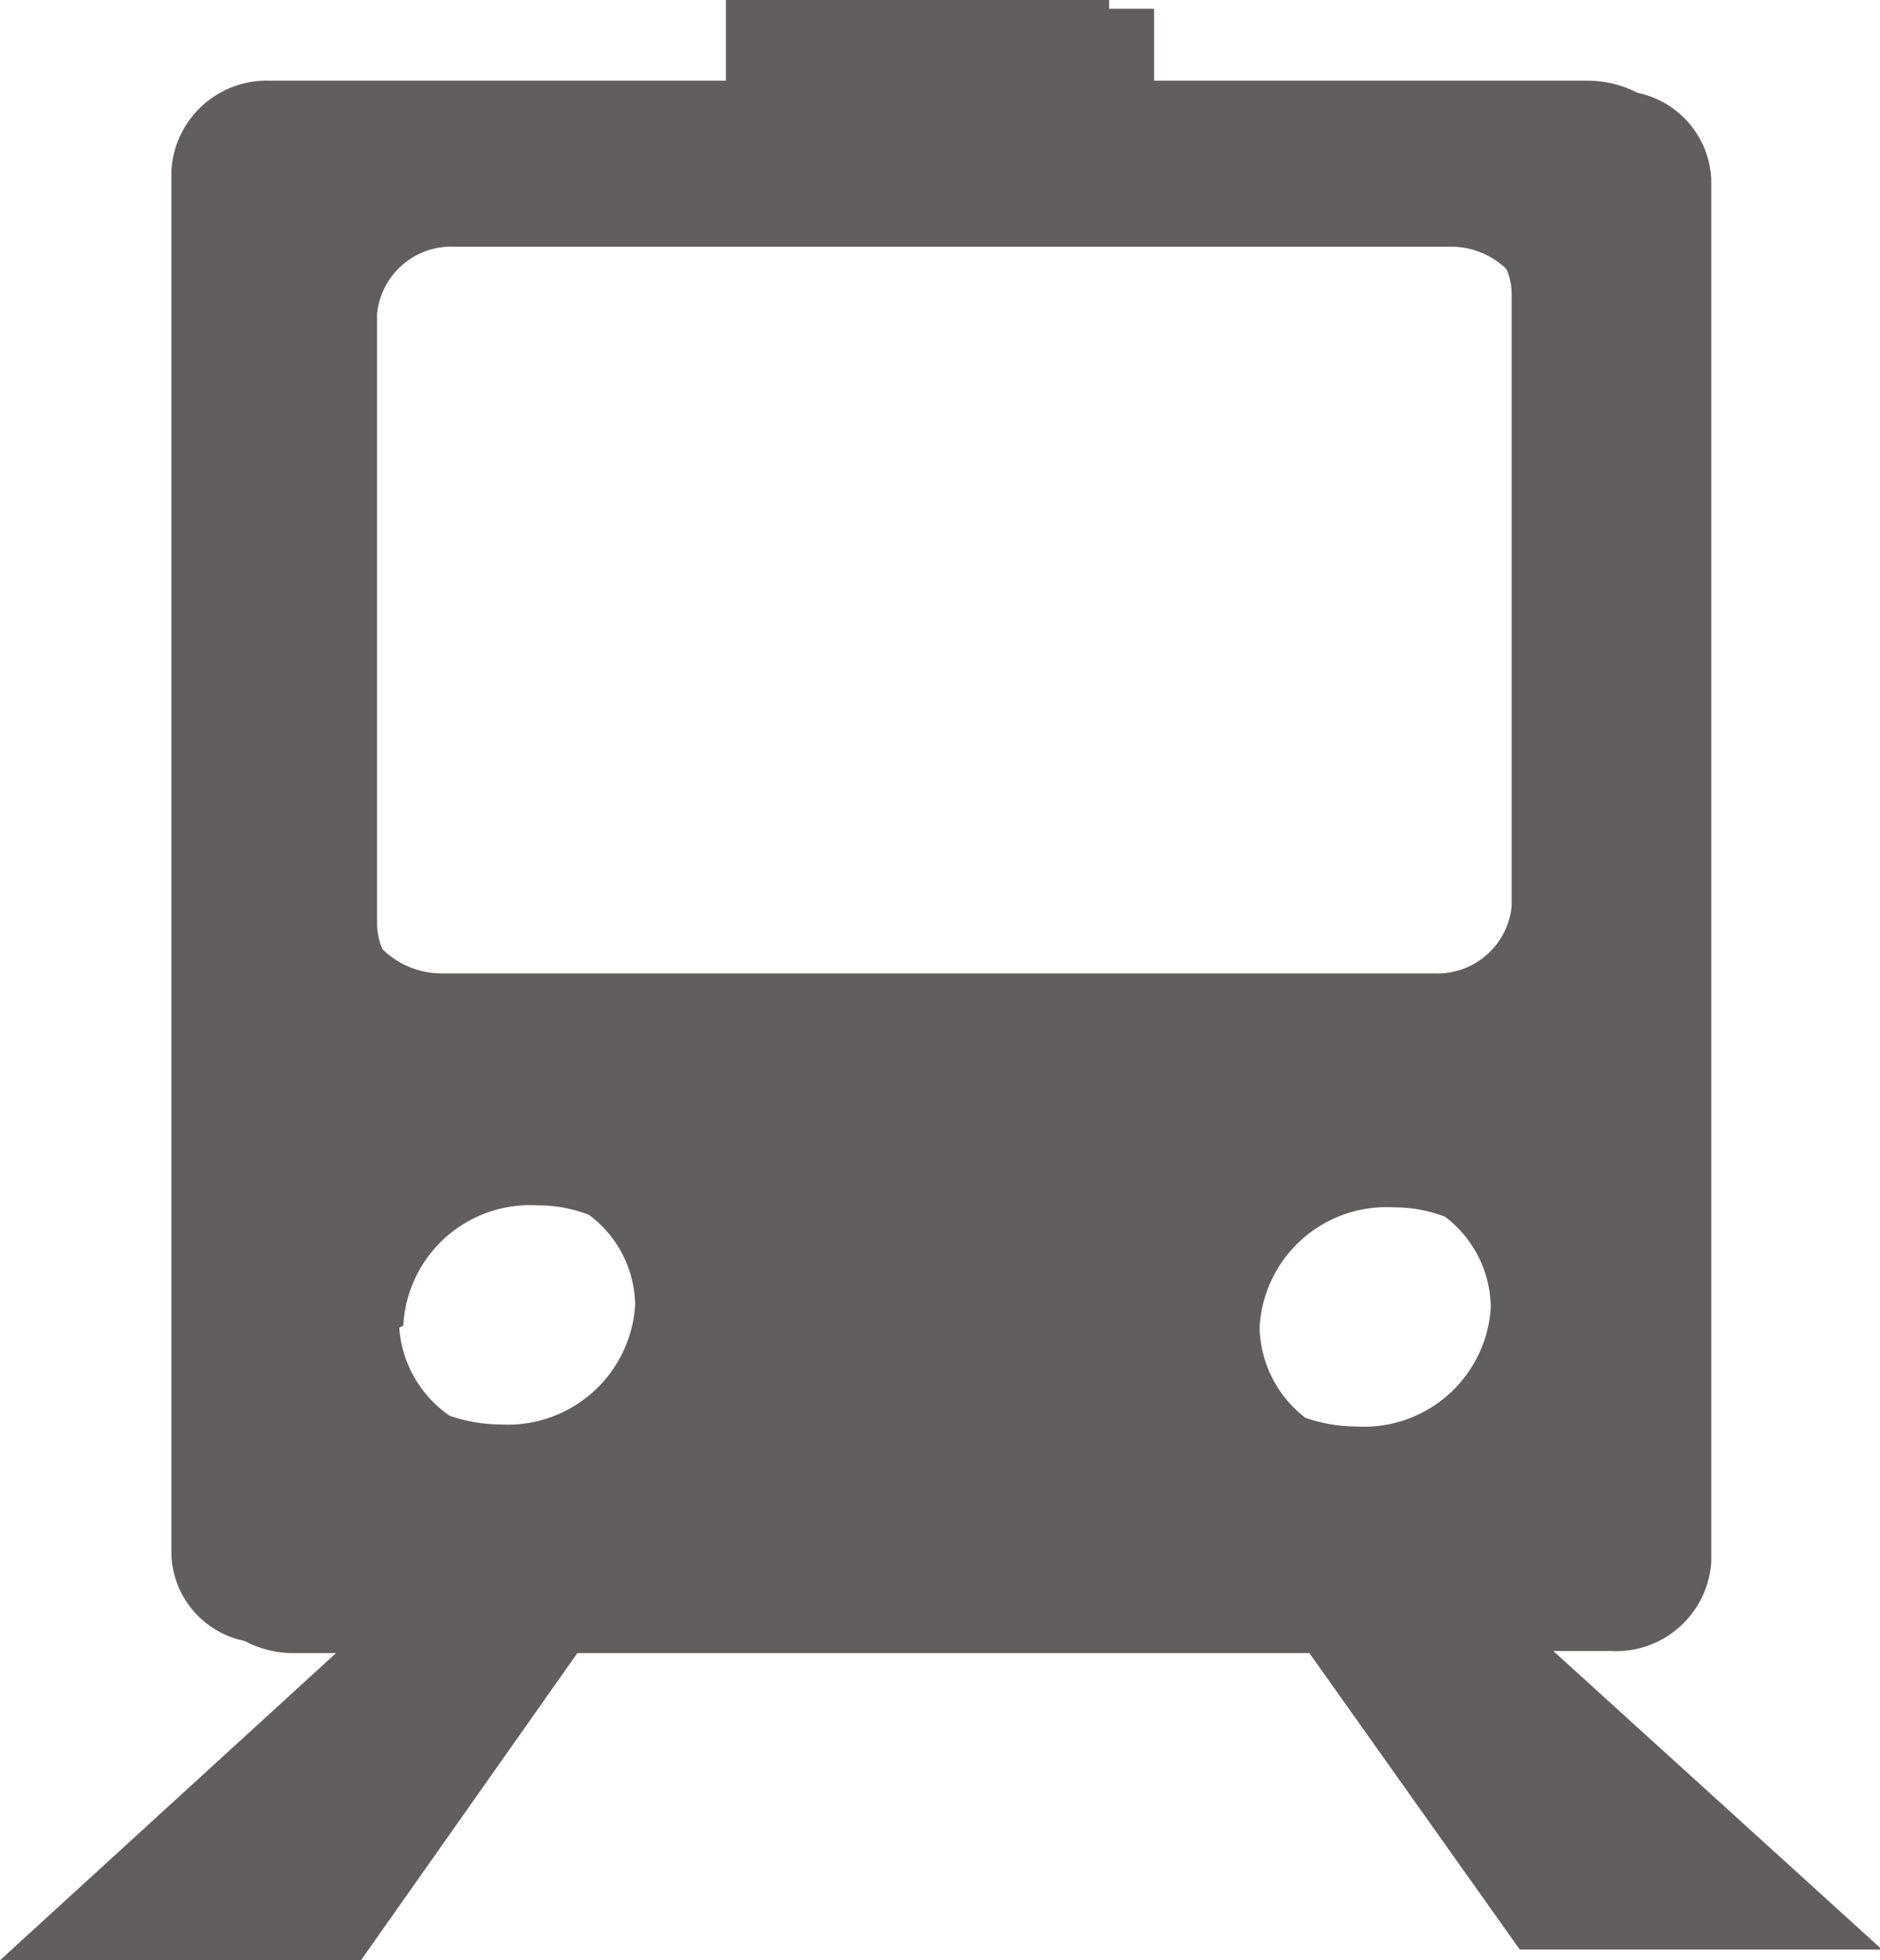 <svg xmlns="http://www.w3.org/2000/svg" viewBox="0 0 27.97 29.16"><defs><style>.cls-1{fill:#625e5d;}</style></defs><title>metro</title><g id="Ebene_2" data-name="Ebene 2"><g id="Calque_1" data-name="Calque 1"><path class="cls-1" d="M28,29l-4.89-4.44h.86a1.42,1.42,0,0,0,1.49-1.33V2.67a1.38,1.38,0,0,0-1.1-1.29,1.61,1.61,0,0,0-.73-.18H17.17V.13H16.5V0H10.8V1.2H4A1.42,1.42,0,0,0,2.55,2.54V23.13a1.36,1.36,0,0,0,1.09,1.28,1.53,1.53,0,0,0,.74.18H5L0,29.16H5.37l3.22-4.57H19.48L22.61,29Zm-22-9.28a1.89,1.89,0,0,1,2-1.79,2.1,2.1,0,0,1,.76.14,1.7,1.7,0,0,1,.69,1.34,1.9,1.9,0,0,1-2,1.78,2.38,2.38,0,0,1-.76-.13A1.74,1.74,0,0,1,5.94,19.75ZM22.41,4a.91.91,0,0,1,.08.37v9.11a1.11,1.11,0,0,1-1.15,1H6.56a1.26,1.26,0,0,1-.87-.36,1,1,0,0,1-.08-.37V4.67a1.11,1.11,0,0,1,1.16-1H21.55A1.19,1.19,0,0,1,22.41,4ZM18.74,19.75a1.89,1.89,0,0,1,2-1.79,2.1,2.1,0,0,1,.76.14,1.72,1.72,0,0,1,.68,1.34,1.89,1.89,0,0,1-2,1.78,2.33,2.33,0,0,1-.76-.13A1.74,1.74,0,0,1,18.74,19.75Z"/></g></g></svg>